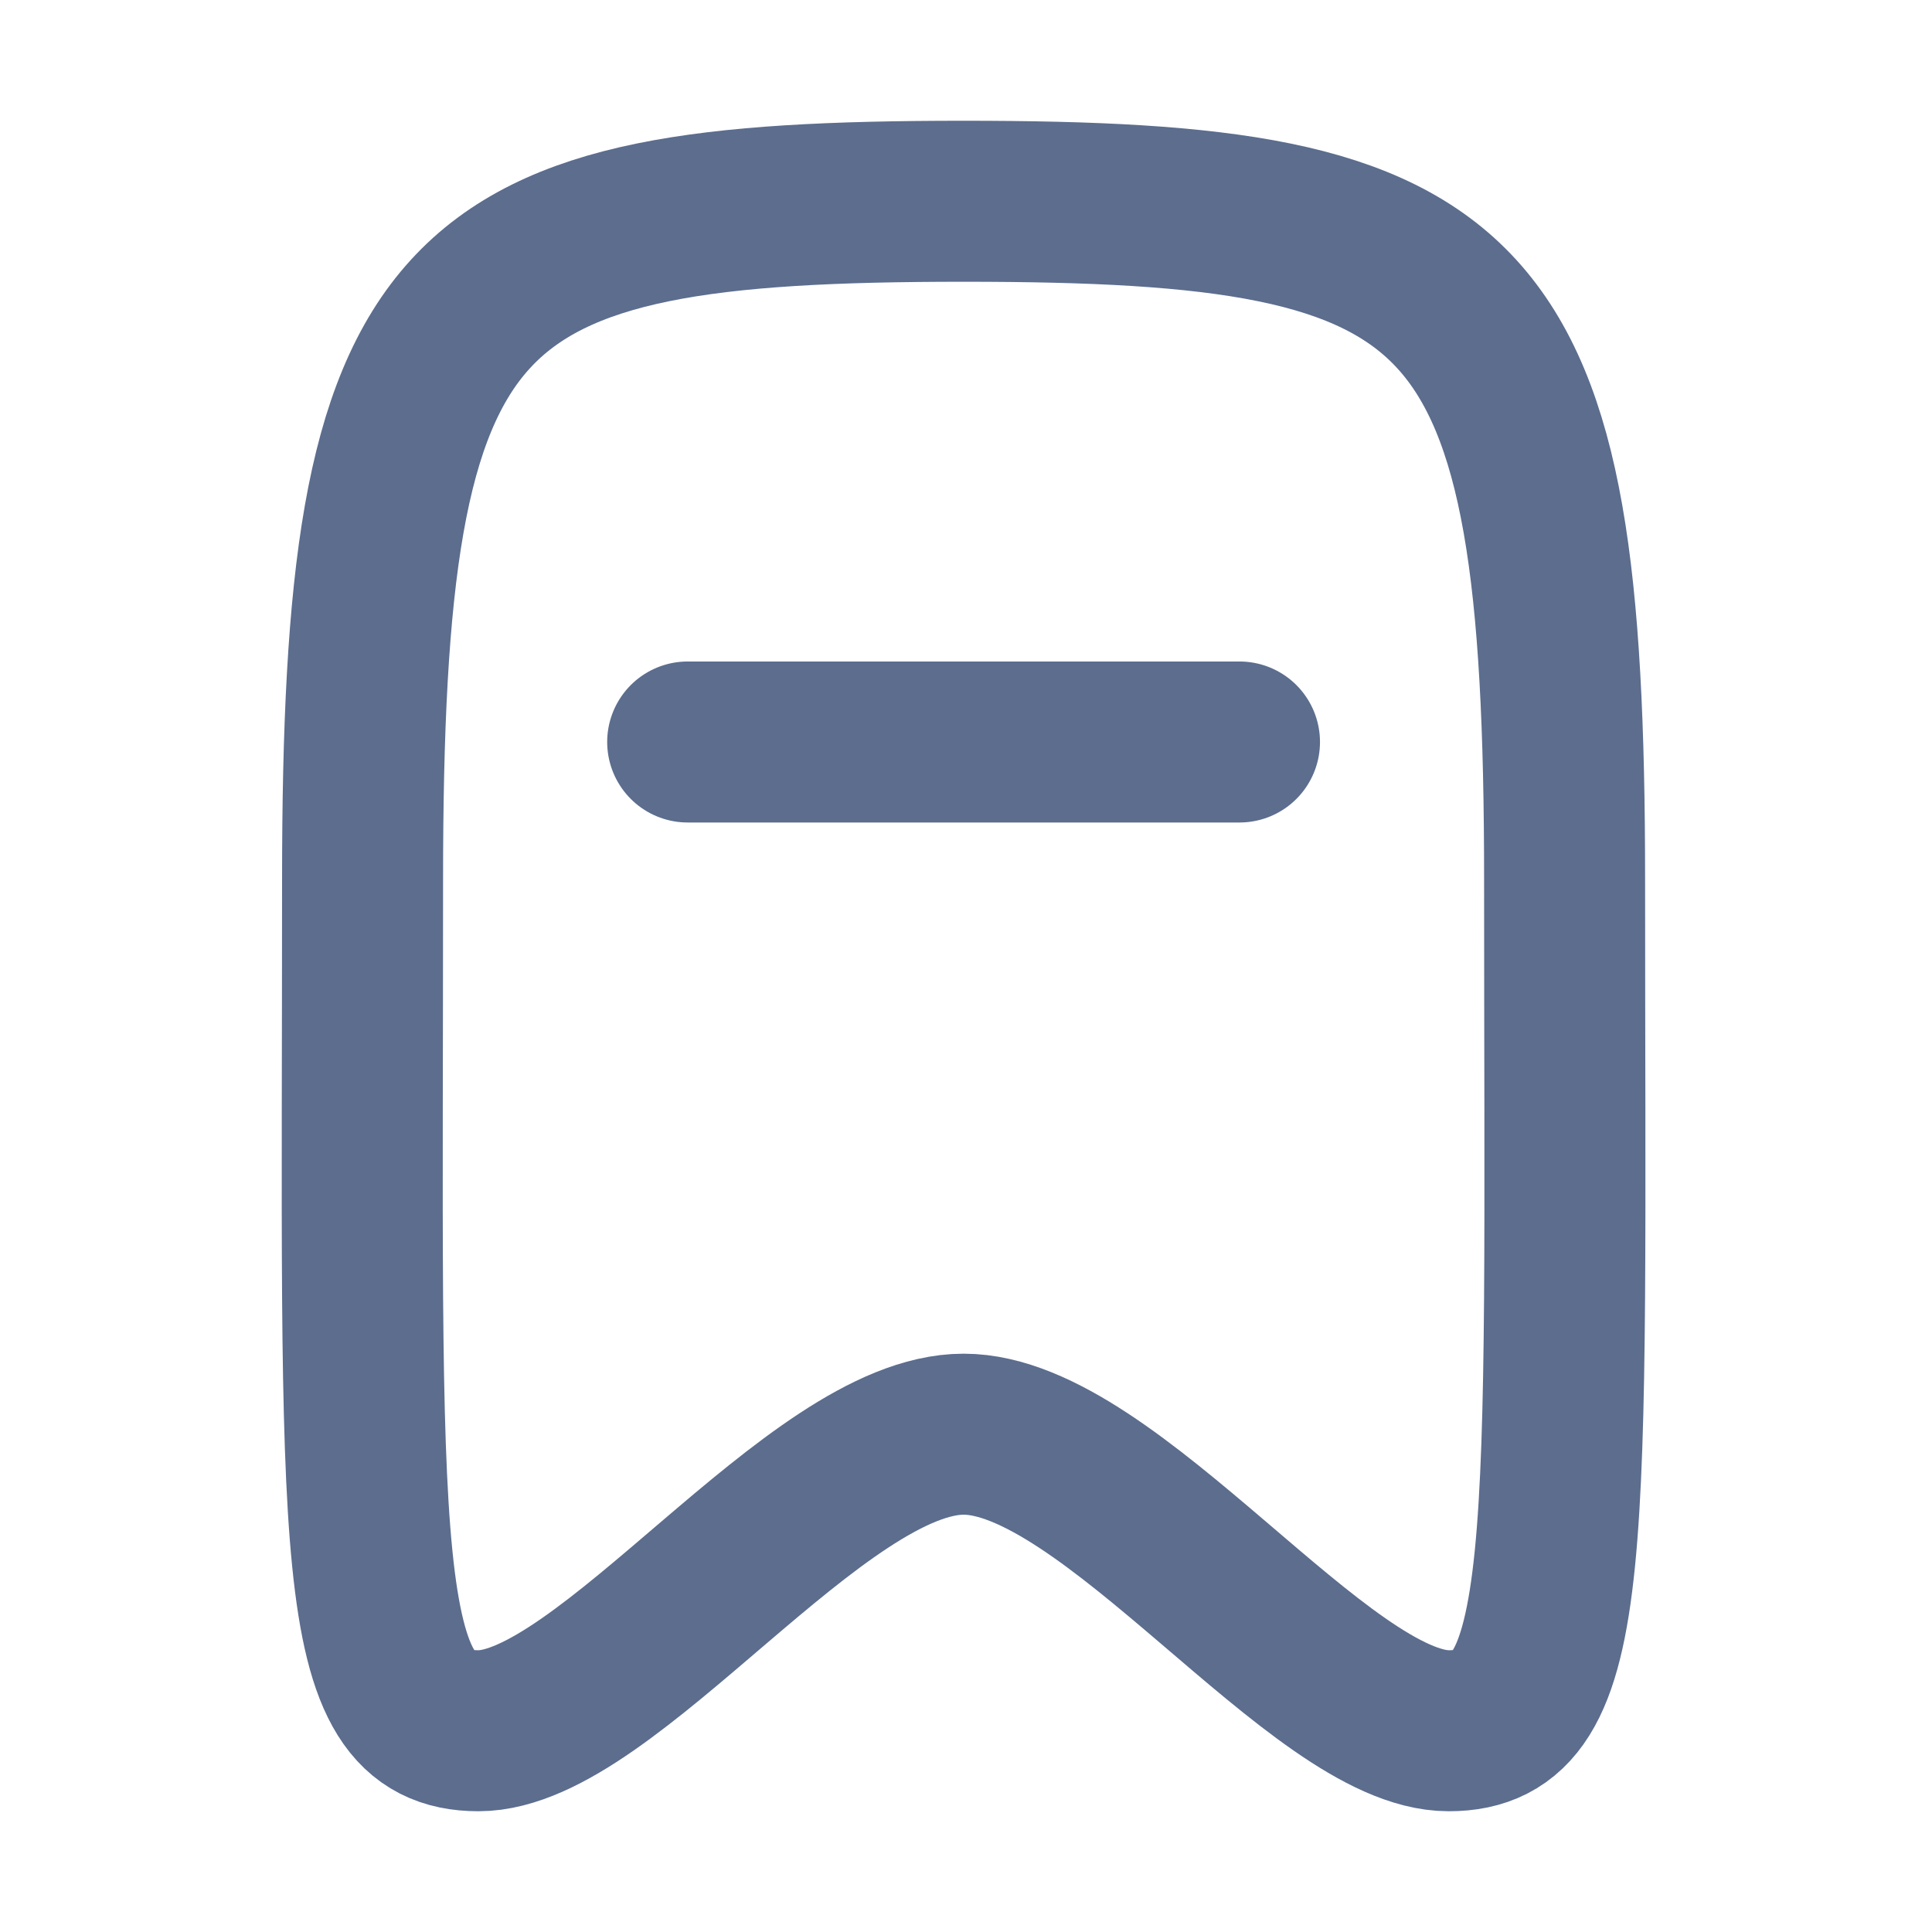 <svg width="18" height="18" viewBox="0 0 18 18" fill="none" xmlns="http://www.w3.org/2000/svg">
<path d="M6.407 6.913H11.548" stroke="#5C6D8E" stroke-width="1.5" stroke-linecap="round" stroke-linejoin="round"/>
<path fill-rule="evenodd" clip-rule="evenodd" d="M8.978 1.875C4.187 1.875 3.378 2.574 3.378 8.197C3.378 14.492 3.26 16.125 4.457 16.125C5.654 16.125 7.607 13.362 8.978 13.362C10.348 13.362 12.302 16.125 13.498 16.125C14.695 16.125 14.577 14.492 14.577 8.197C14.577 2.574 13.768 1.875 8.978 1.875Z" stroke="#5C6D8E" stroke-width="1.5" stroke-linecap="round" stroke-linejoin="round"/>
</svg>

